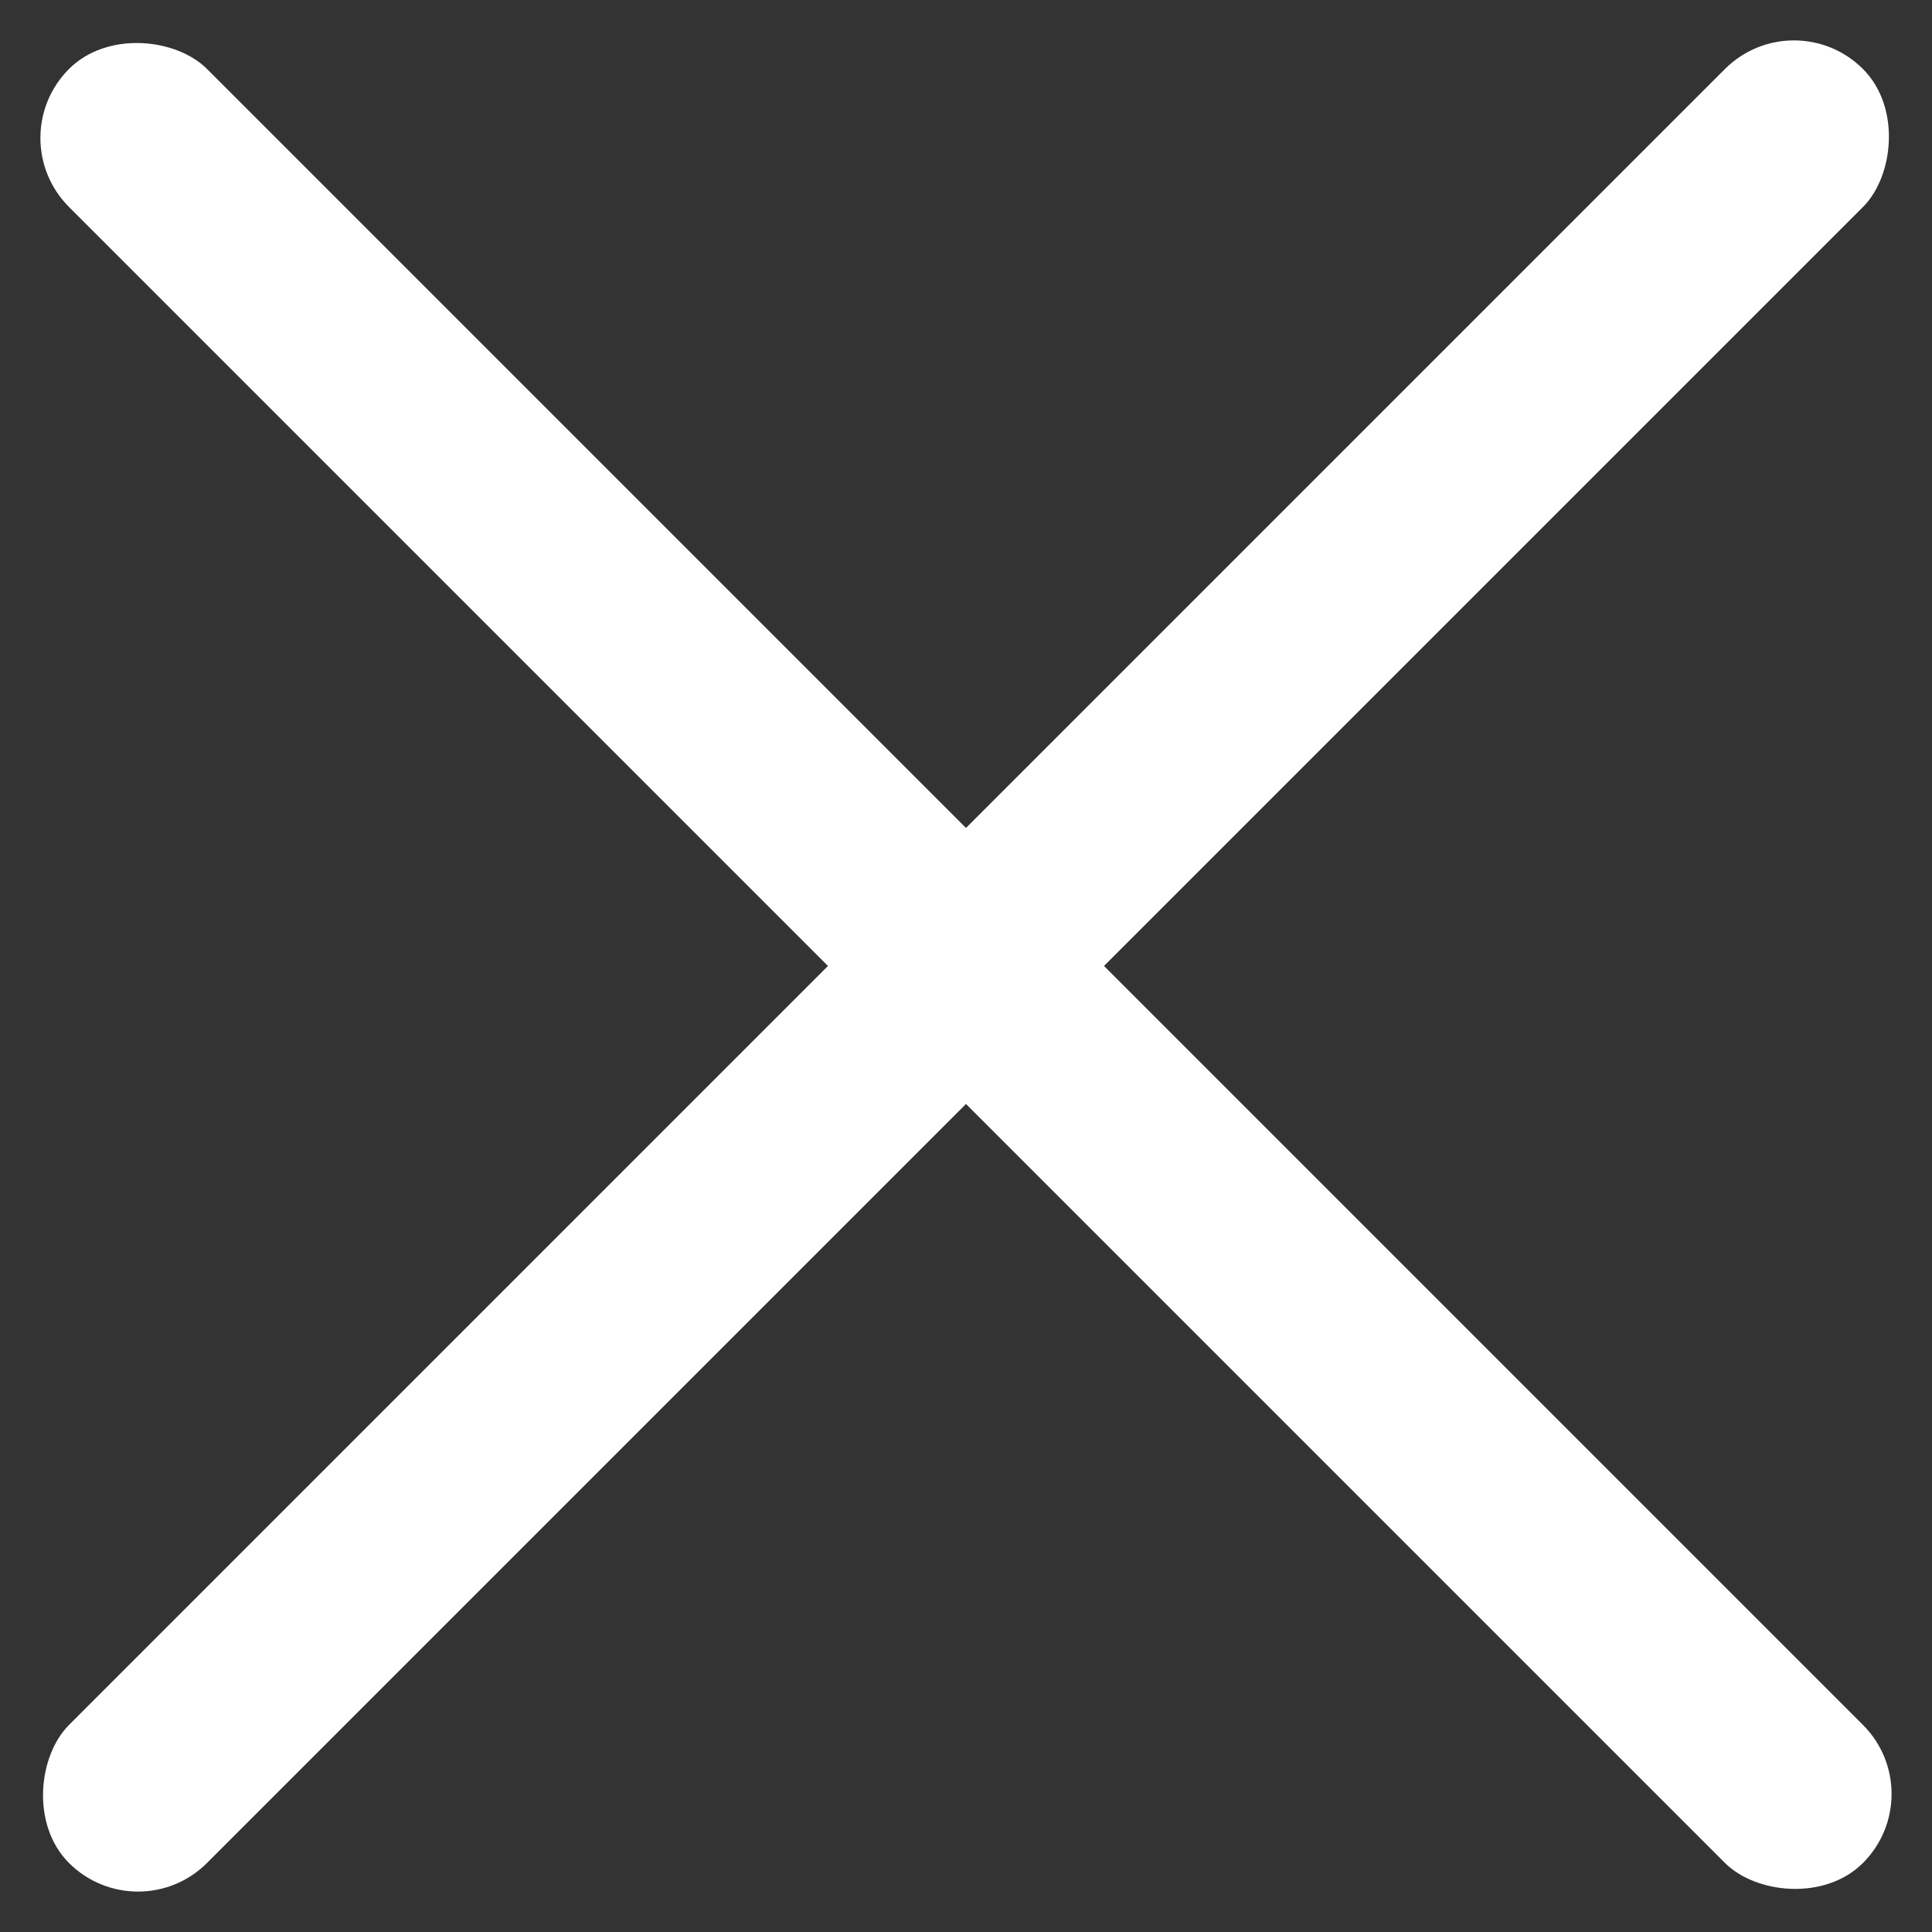 <svg xmlns="http://www.w3.org/2000/svg" width="31.113" height="31.113" viewBox="0 0 31.113 31.113"><rect x="0" y="0" width="31.113" height="31.113" fill="#333333" stroke="none"/><g transform="translate(-344 -262)"><g transform="translate(344 262)"><g transform="translate(0 0)"><g transform="translate(0)"><rect width="3.143" height="40.857" rx="1.571" transform="translate(28.89 0) rotate(45)" fill="#fff"/><rect width="3.143" height="40.857" rx="1.571" transform="translate(0 2.222) rotate(-45)" fill="#fff"/></g></g></g></g></svg>